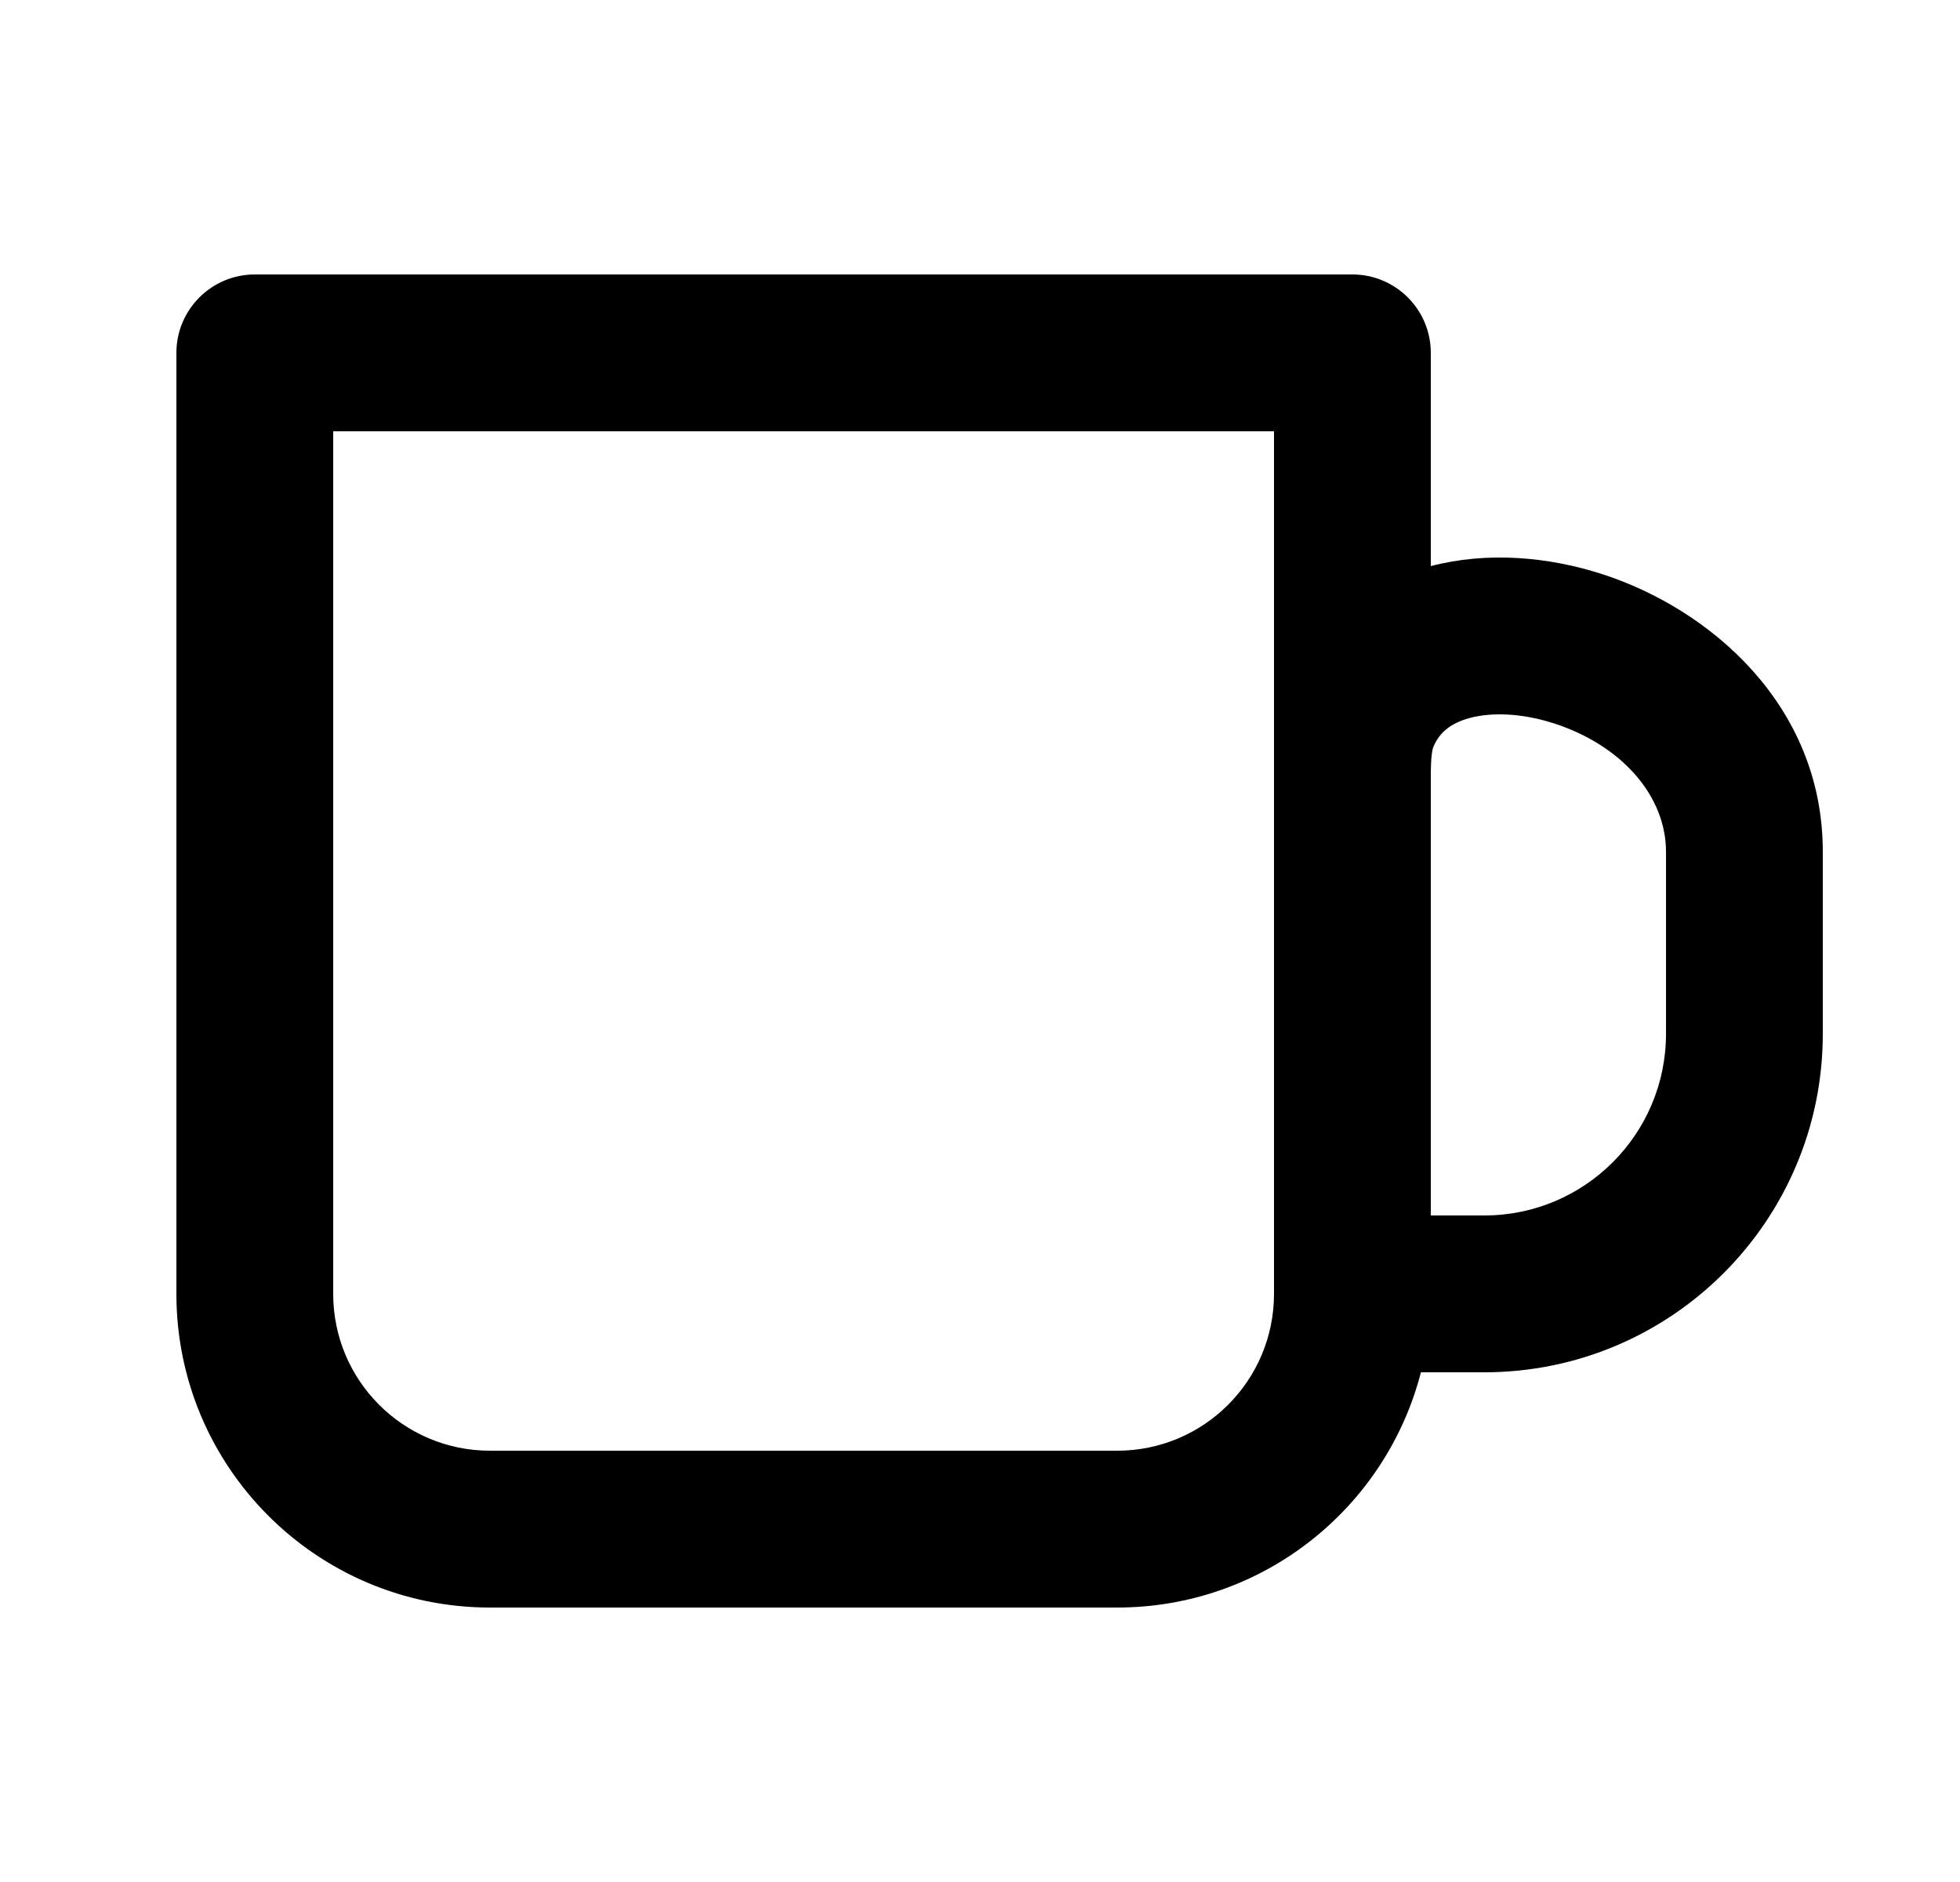 <svg width="25" height="24" viewBox="0 0 25 24" fill="none" xmlns="http://www.w3.org/2000/svg">
<path fill-rule="evenodd" clip-rule="evenodd" d="M3.25 3.5C2.698 3.5 2.25 3.948 2.25 4.5V16.5C2.25 18.709 4.041 20.5 6.25 20.5H14.25C16.114 20.5 17.68 19.225 18.124 17.5H18.933C21.317 17.5 23.25 15.567 23.25 13.183V10.862C23.25 8.986 21.804 7.765 20.441 7.323C19.744 7.097 18.967 7.032 18.25 7.219V4.5C18.25 3.948 17.802 3.5 17.25 3.5H3.25ZM18.25 9.896V15.5L18.933 15.5C20.212 15.5 21.25 14.463 21.25 13.183V10.862C21.25 10.151 20.686 9.505 19.824 9.226C19.411 9.092 19.027 9.082 18.751 9.155C18.496 9.223 18.359 9.347 18.285 9.519C18.27 9.553 18.25 9.637 18.25 9.896ZM16.25 5.5H4.25V16.5C4.25 17.605 5.145 18.5 6.25 18.5H14.25C15.355 18.5 16.25 17.605 16.25 16.5V5.5Z" fill="black"/>
</svg>
